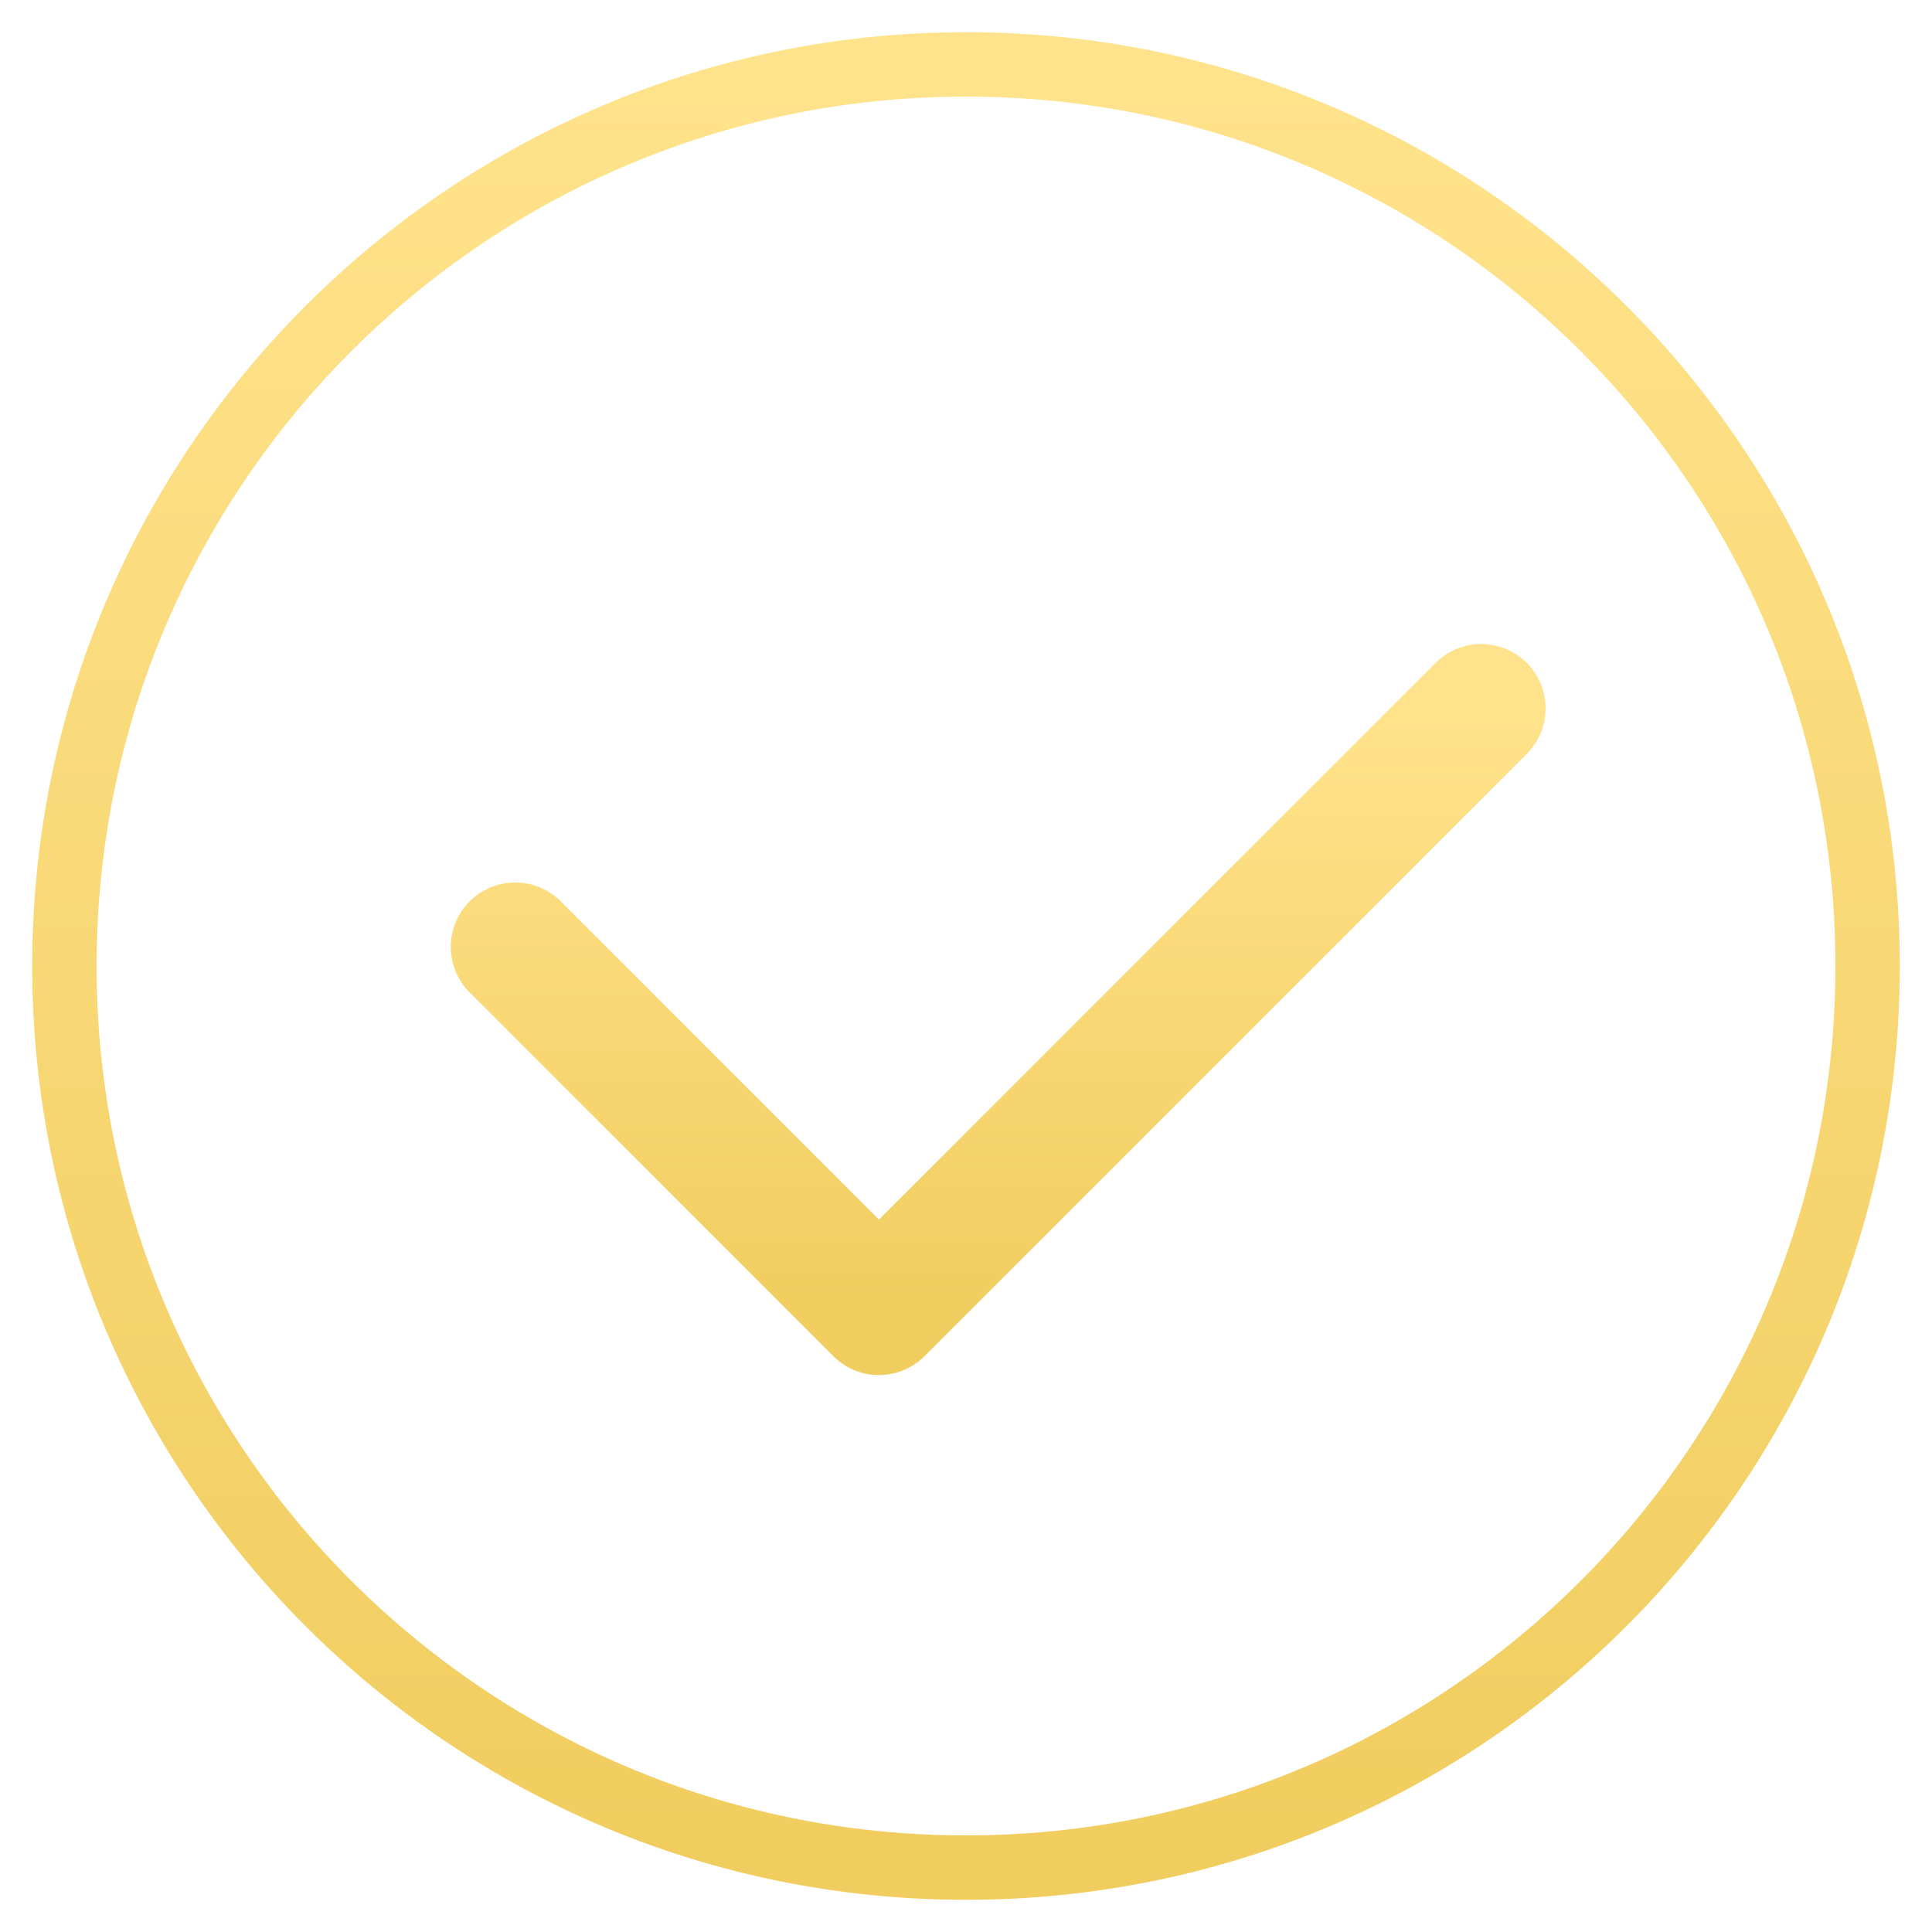<svg width="30" height="30" viewBox="0 0 30 30" fill="none" xmlns="http://www.w3.org/2000/svg">
    <path fill-rule="evenodd" clip-rule="evenodd" d="M15 29C22.732 29 29 22.732 29 15C29 7.268 22.732 1 15 1C7.268 1 1 7.268 1 15C1 22.732 7.268 29 15 29Z" stroke="url(#paint0_linear)"/>
    <path d="M8 14.703L13.648 20.352L23 11" stroke="url(#paint1_linear)" stroke-width="2" stroke-linecap="round" stroke-linejoin="round"/>
    <defs>
        <linearGradient id="paint0_linear" x1="15" y1="1" x2="15" y2="29" gradientUnits="userSpaceOnUse">
            <stop stop-color="#FFE38C"/>
            <stop offset="1" stop-color="#F1CD5F"/>
        </linearGradient>
        <linearGradient id="paint1_linear" x1="15.5" y1="11" x2="15.5" y2="20.352" gradientUnits="userSpaceOnUse">
            <stop stop-color="#FFE38C"/>
            <stop offset="1" stop-color="#F1CD5F"/>
        </linearGradient>
    </defs>
</svg>
